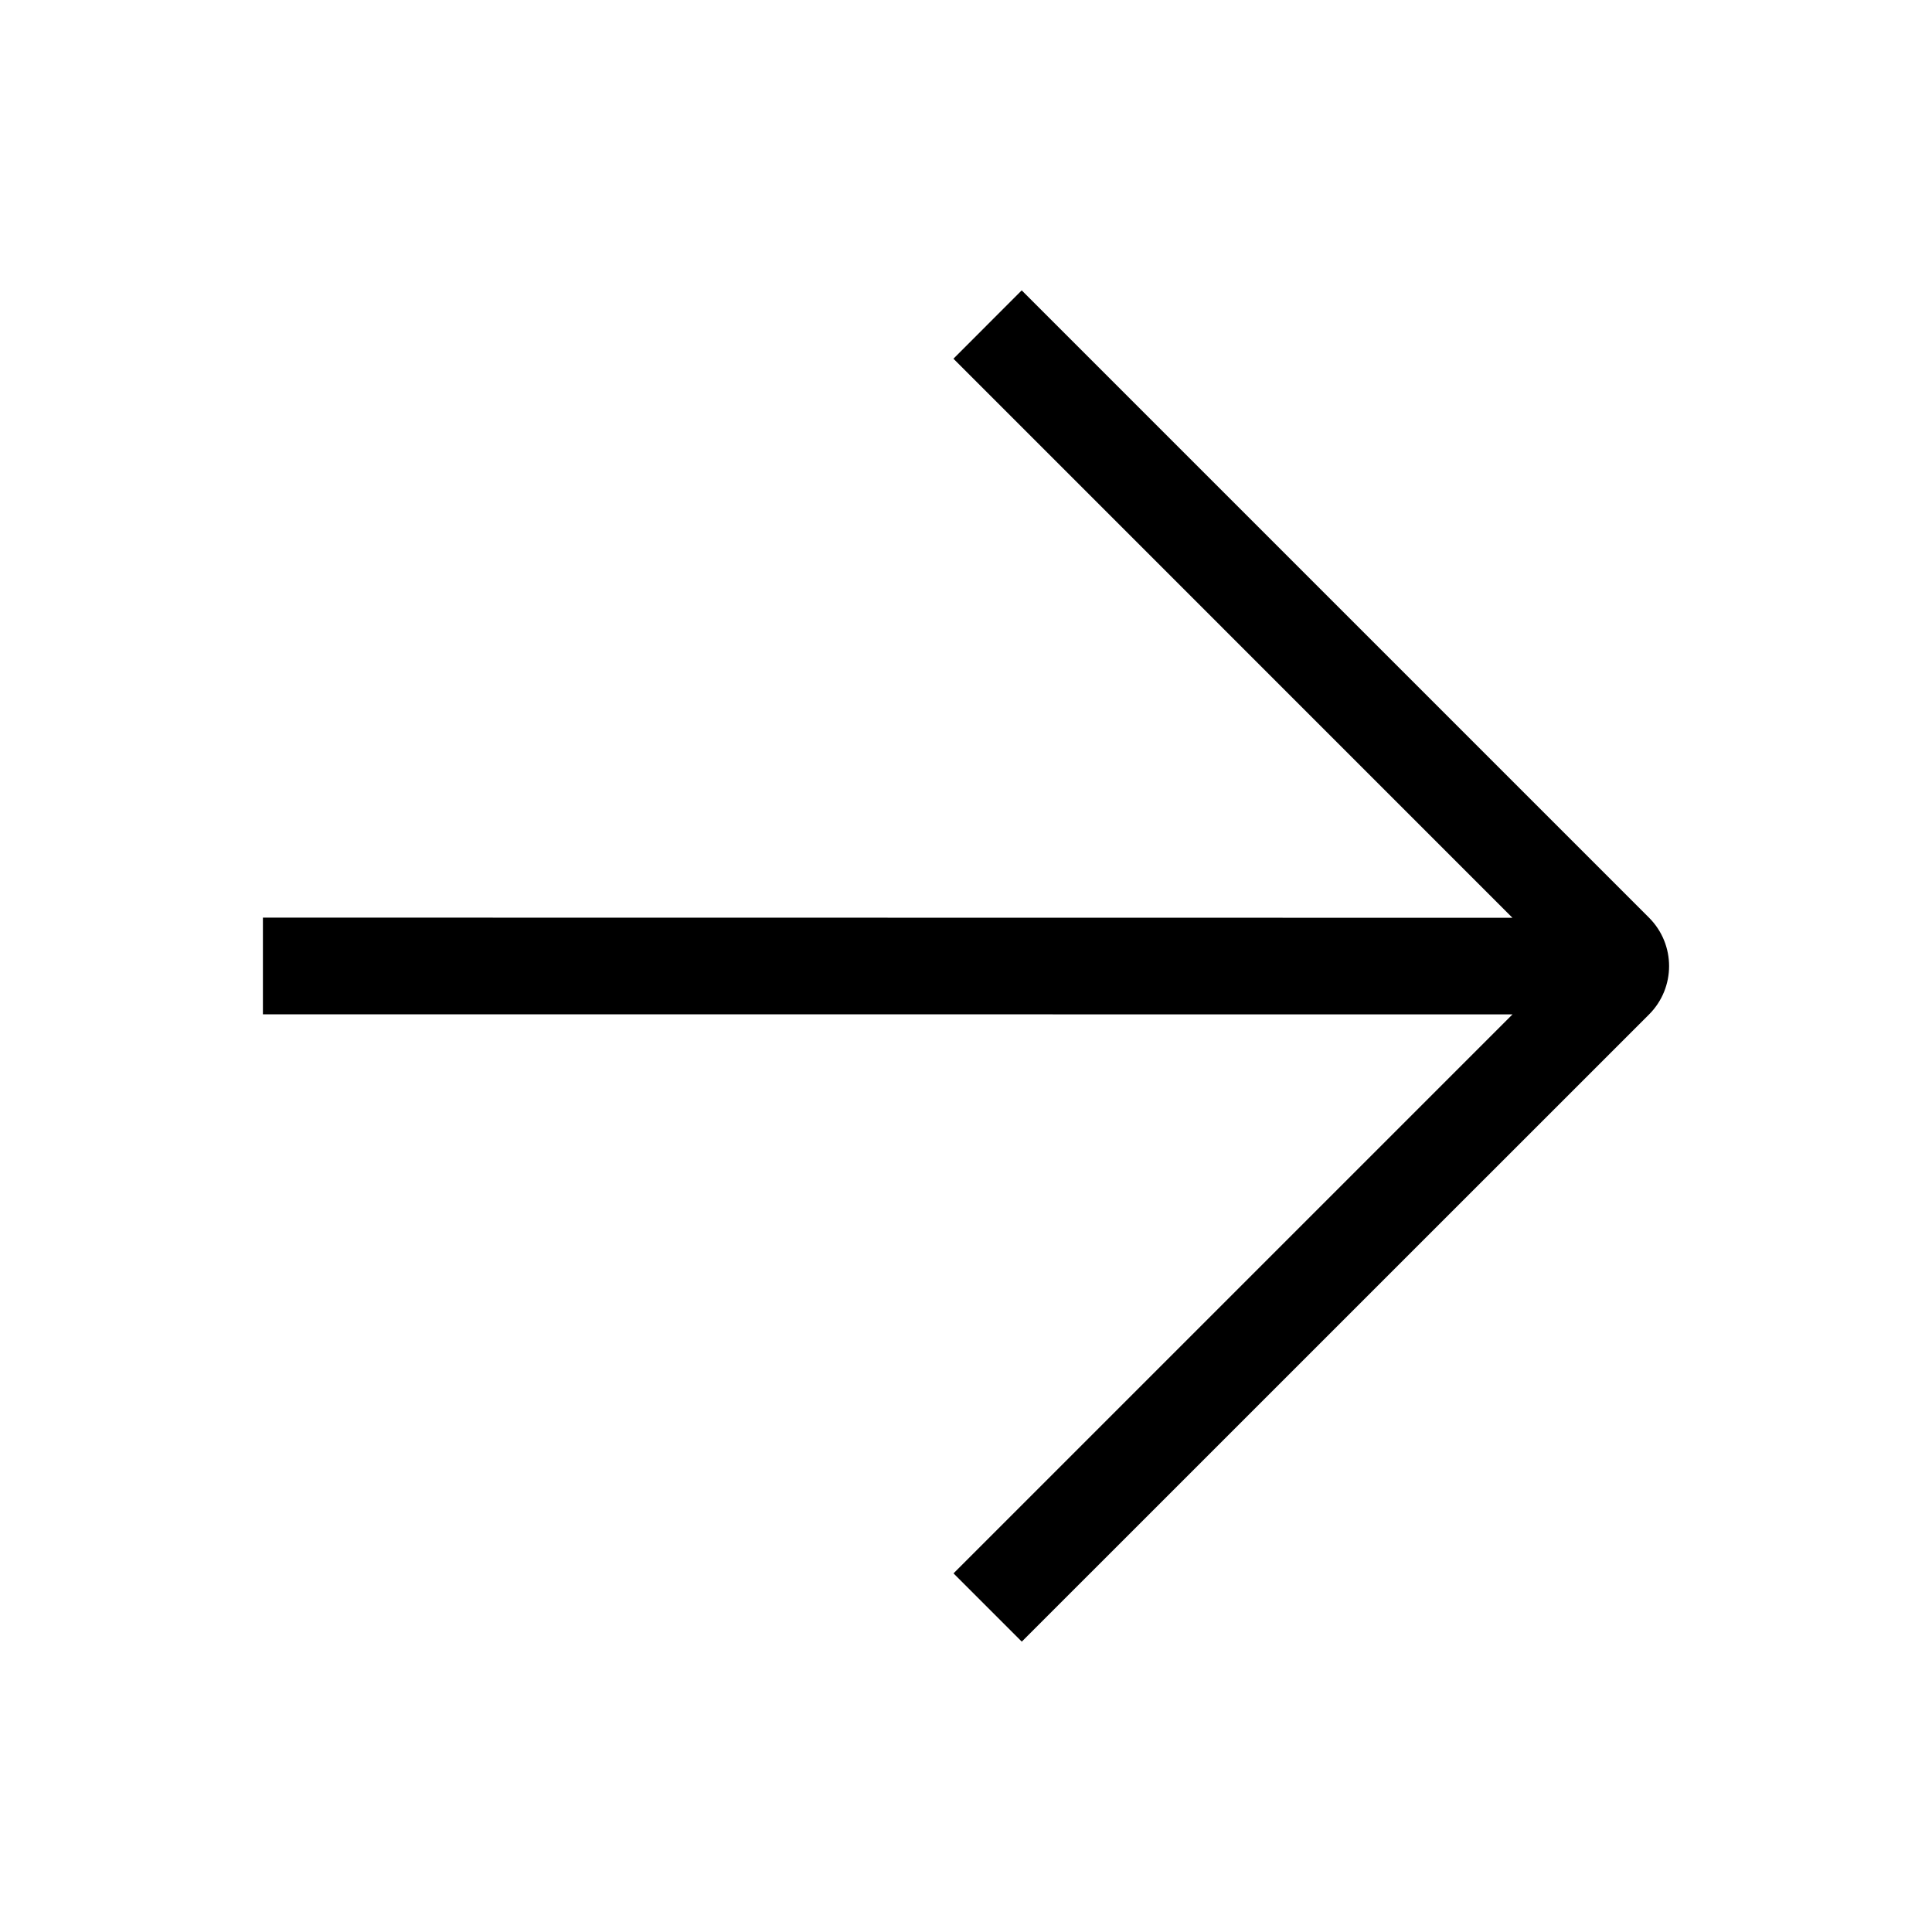 <svg width="24" height="24" viewBox="0 0 24 24" fill="none" xmlns="http://www.w3.org/2000/svg">
<path fill-rule="evenodd" clip-rule="evenodd" d="M12.693 20.393L20.485 12.602C20.817 12.27 20.817 11.732 20.485 11.4L12.692 3.607L11.844 4.456L18.788 11.401L3.266 11.399L3.266 12.6L18.789 12.601L11.845 19.545L12.693 20.393Z" fill="black"/>
</svg>
